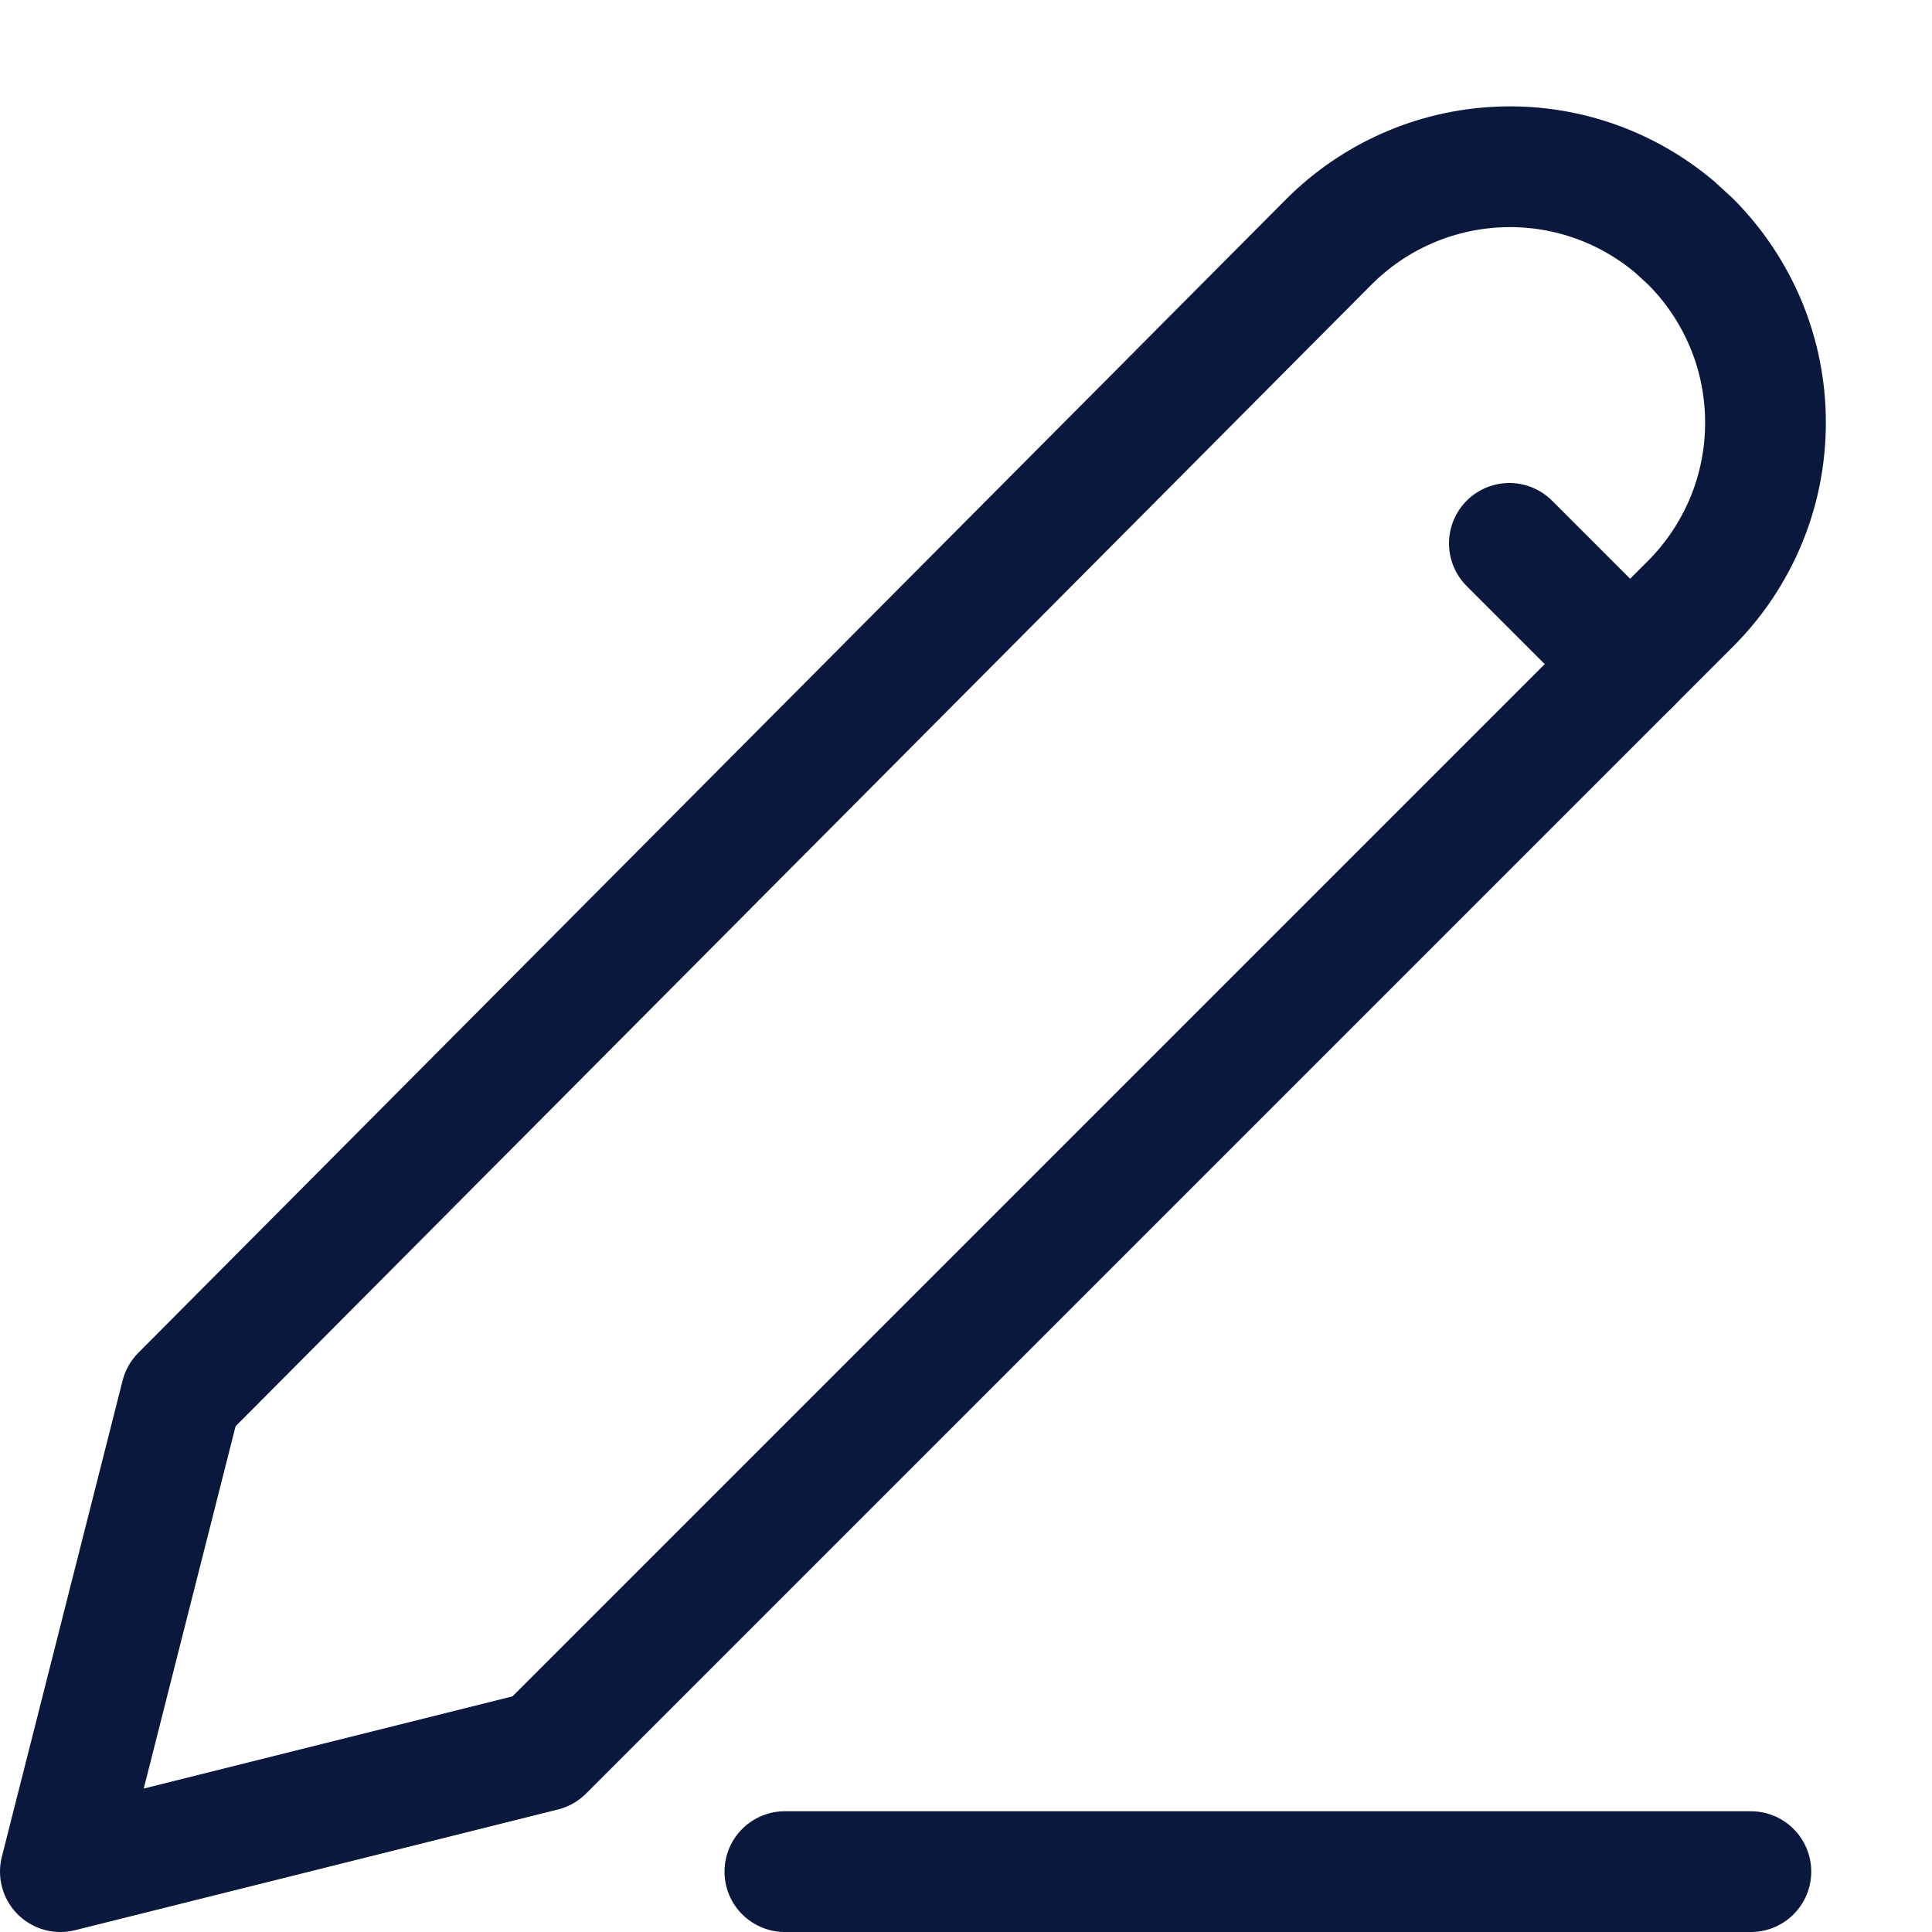 <svg width="16" height="16" viewBox="0 0 16 16" fill="none" xmlns="http://www.w3.org/2000/svg">
<path fill-rule="evenodd" clip-rule="evenodd" d="M14 2C14.197 2.197 14.353 2.431 14.46 2.688C14.567 2.946 14.621 3.221 14.621 3.5C14.621 3.779 14.567 4.054 14.46 4.312C14.353 4.569 14.197 4.803 14 5L4.5 14.5L0.5 15.5L1.5 11.556L11.004 2.004C11.379 1.628 11.881 1.406 12.412 1.383C12.942 1.359 13.462 1.537 13.868 1.879L14 2Z" stroke="#0A183D" stroke-linecap="round" stroke-linejoin="round"/>
<path d="M6.5 15.5H14.5" stroke="#0A183D" stroke-linecap="round" stroke-linejoin="round"/>
<path d="M12.5 4.5L13.5 5.5" stroke="#0A183D" stroke-linecap="round" stroke-linejoin="round"/>
</svg>
